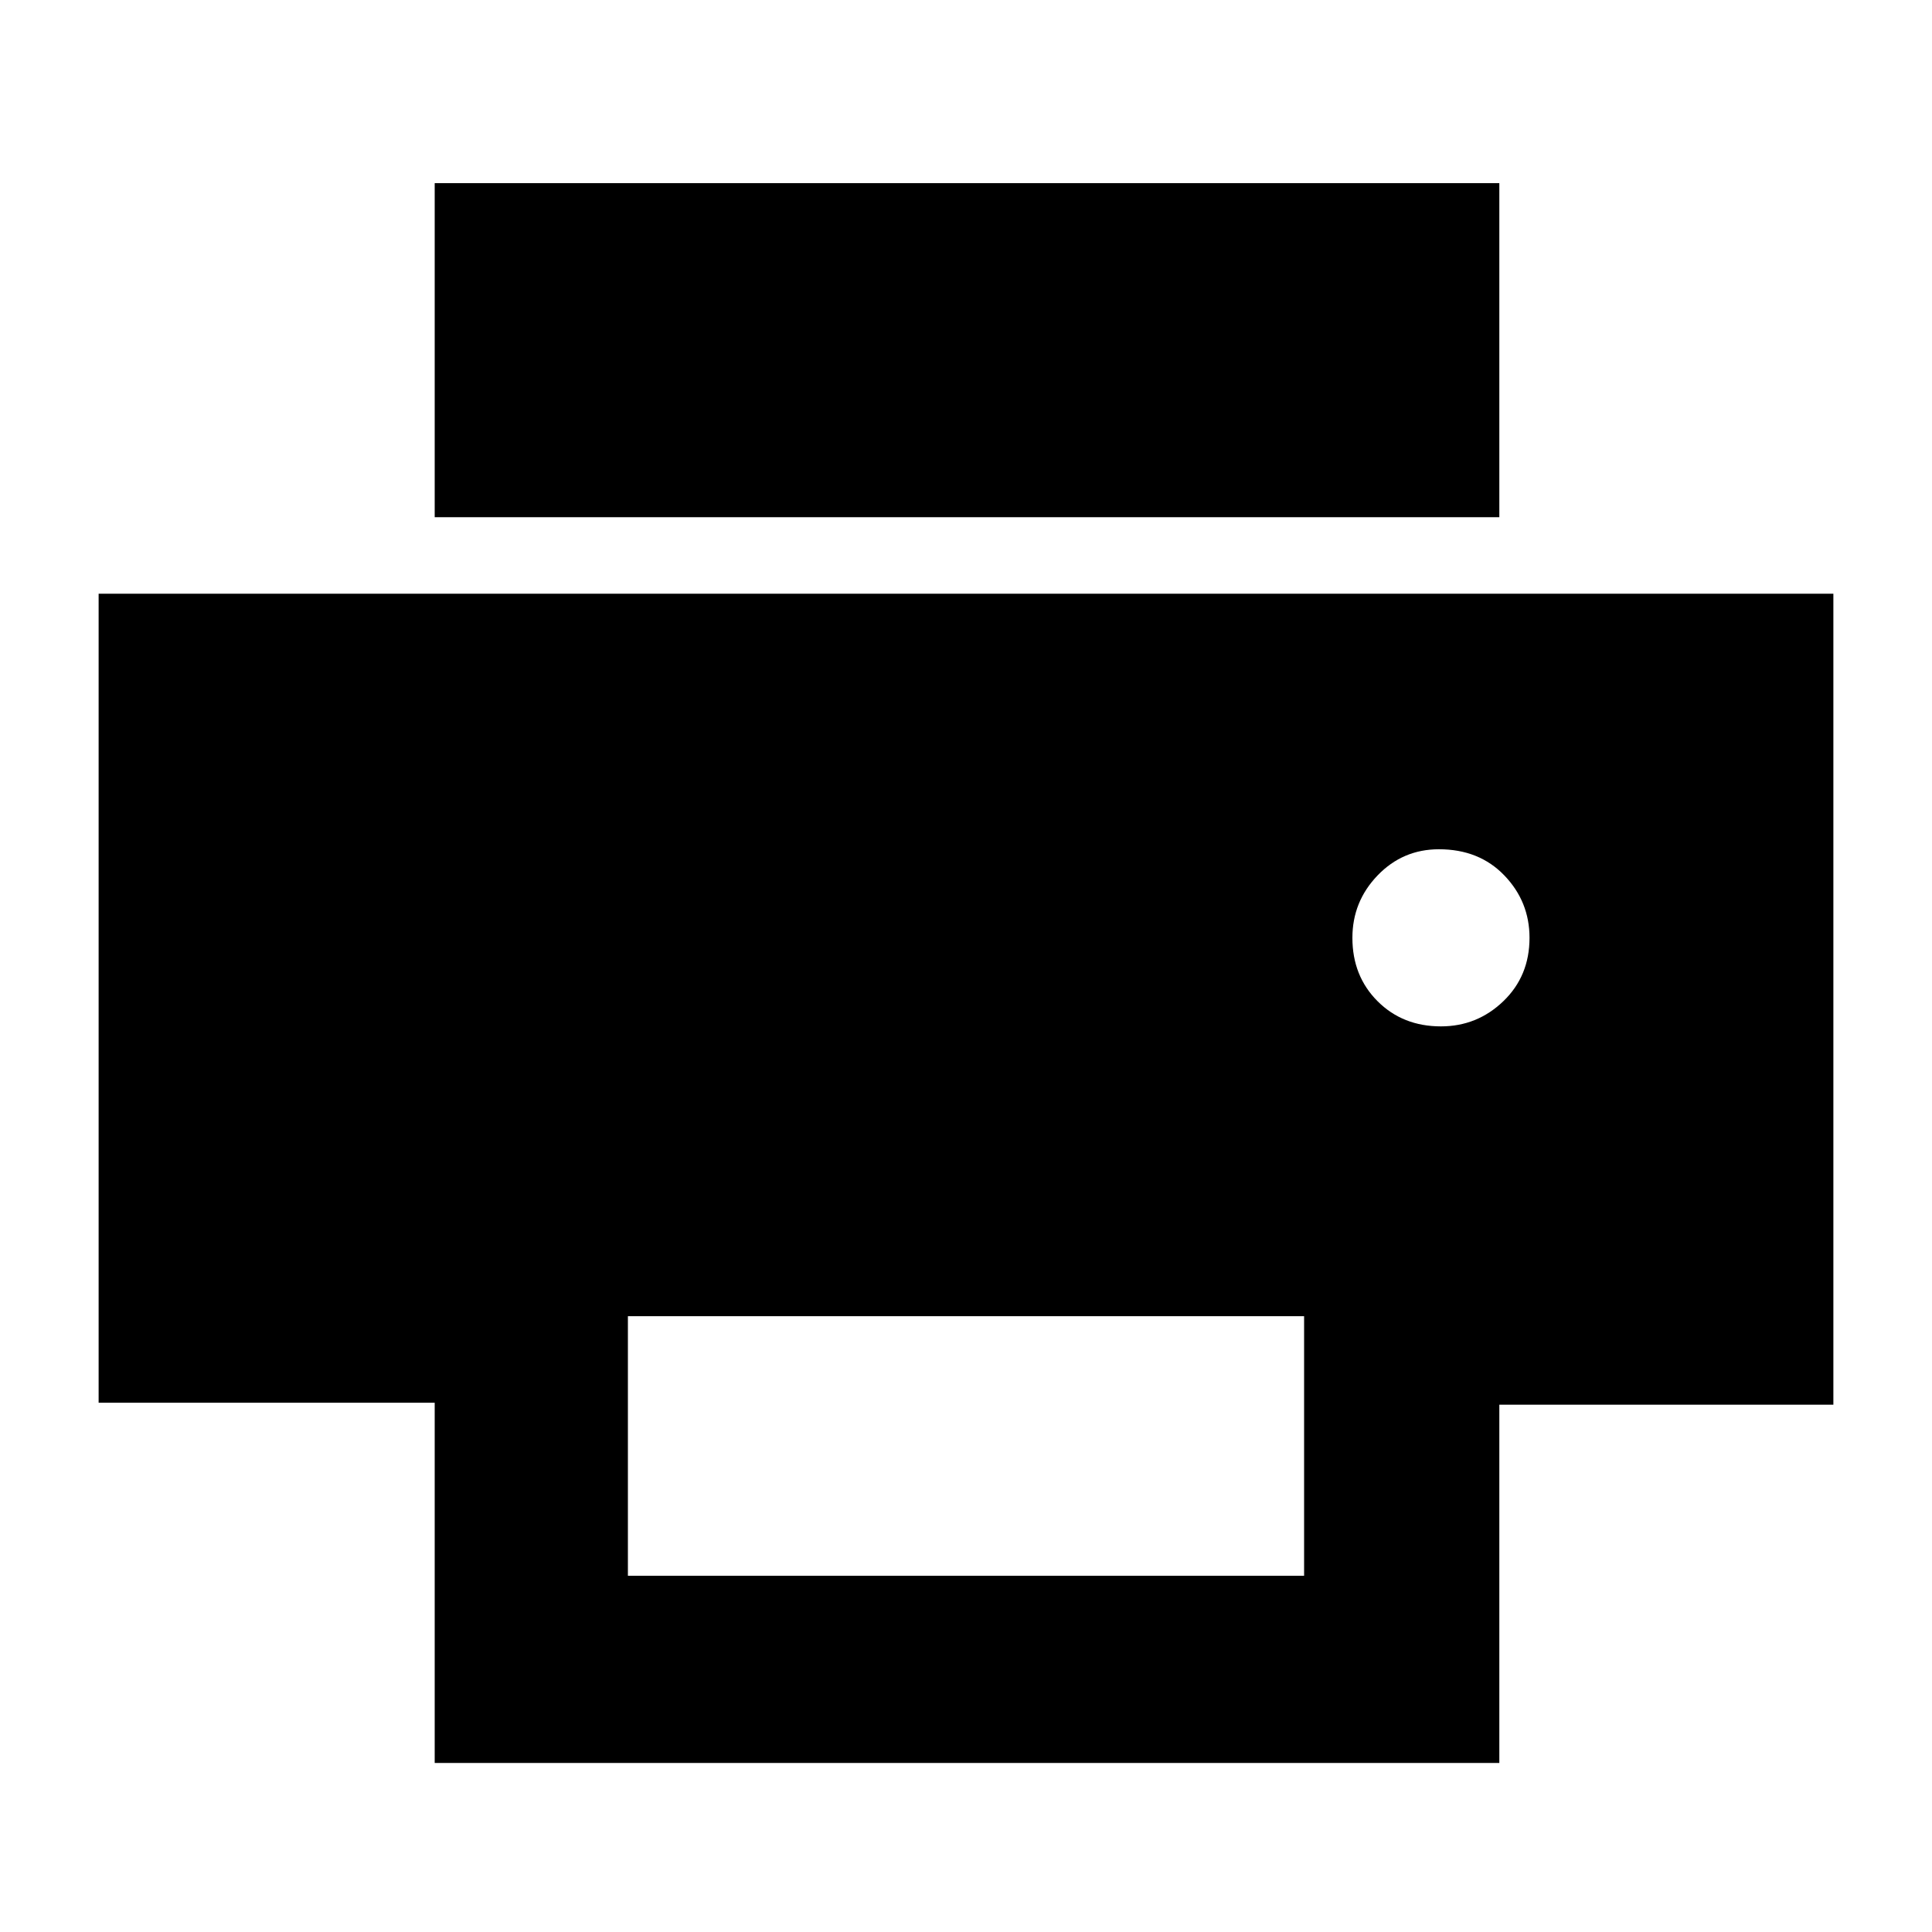 <svg xmlns="http://www.w3.org/2000/svg" height="40" width="40"><path d="M31.042 10.708H9V3.792h22.042ZM29.833 21.25q.75 0 1.292-.521t.542-1.312q0-.75-.521-1.292t-1.354-.542q-.75 0-1.271.542-.521.542-.521 1.292 0 .791.521 1.312t1.312.521ZM27 32.625V27.25H13v5.375Zm4.042 3.875H9v-7.458H2.042v-16.75h35.916v16.791h-6.916Z"/></svg>